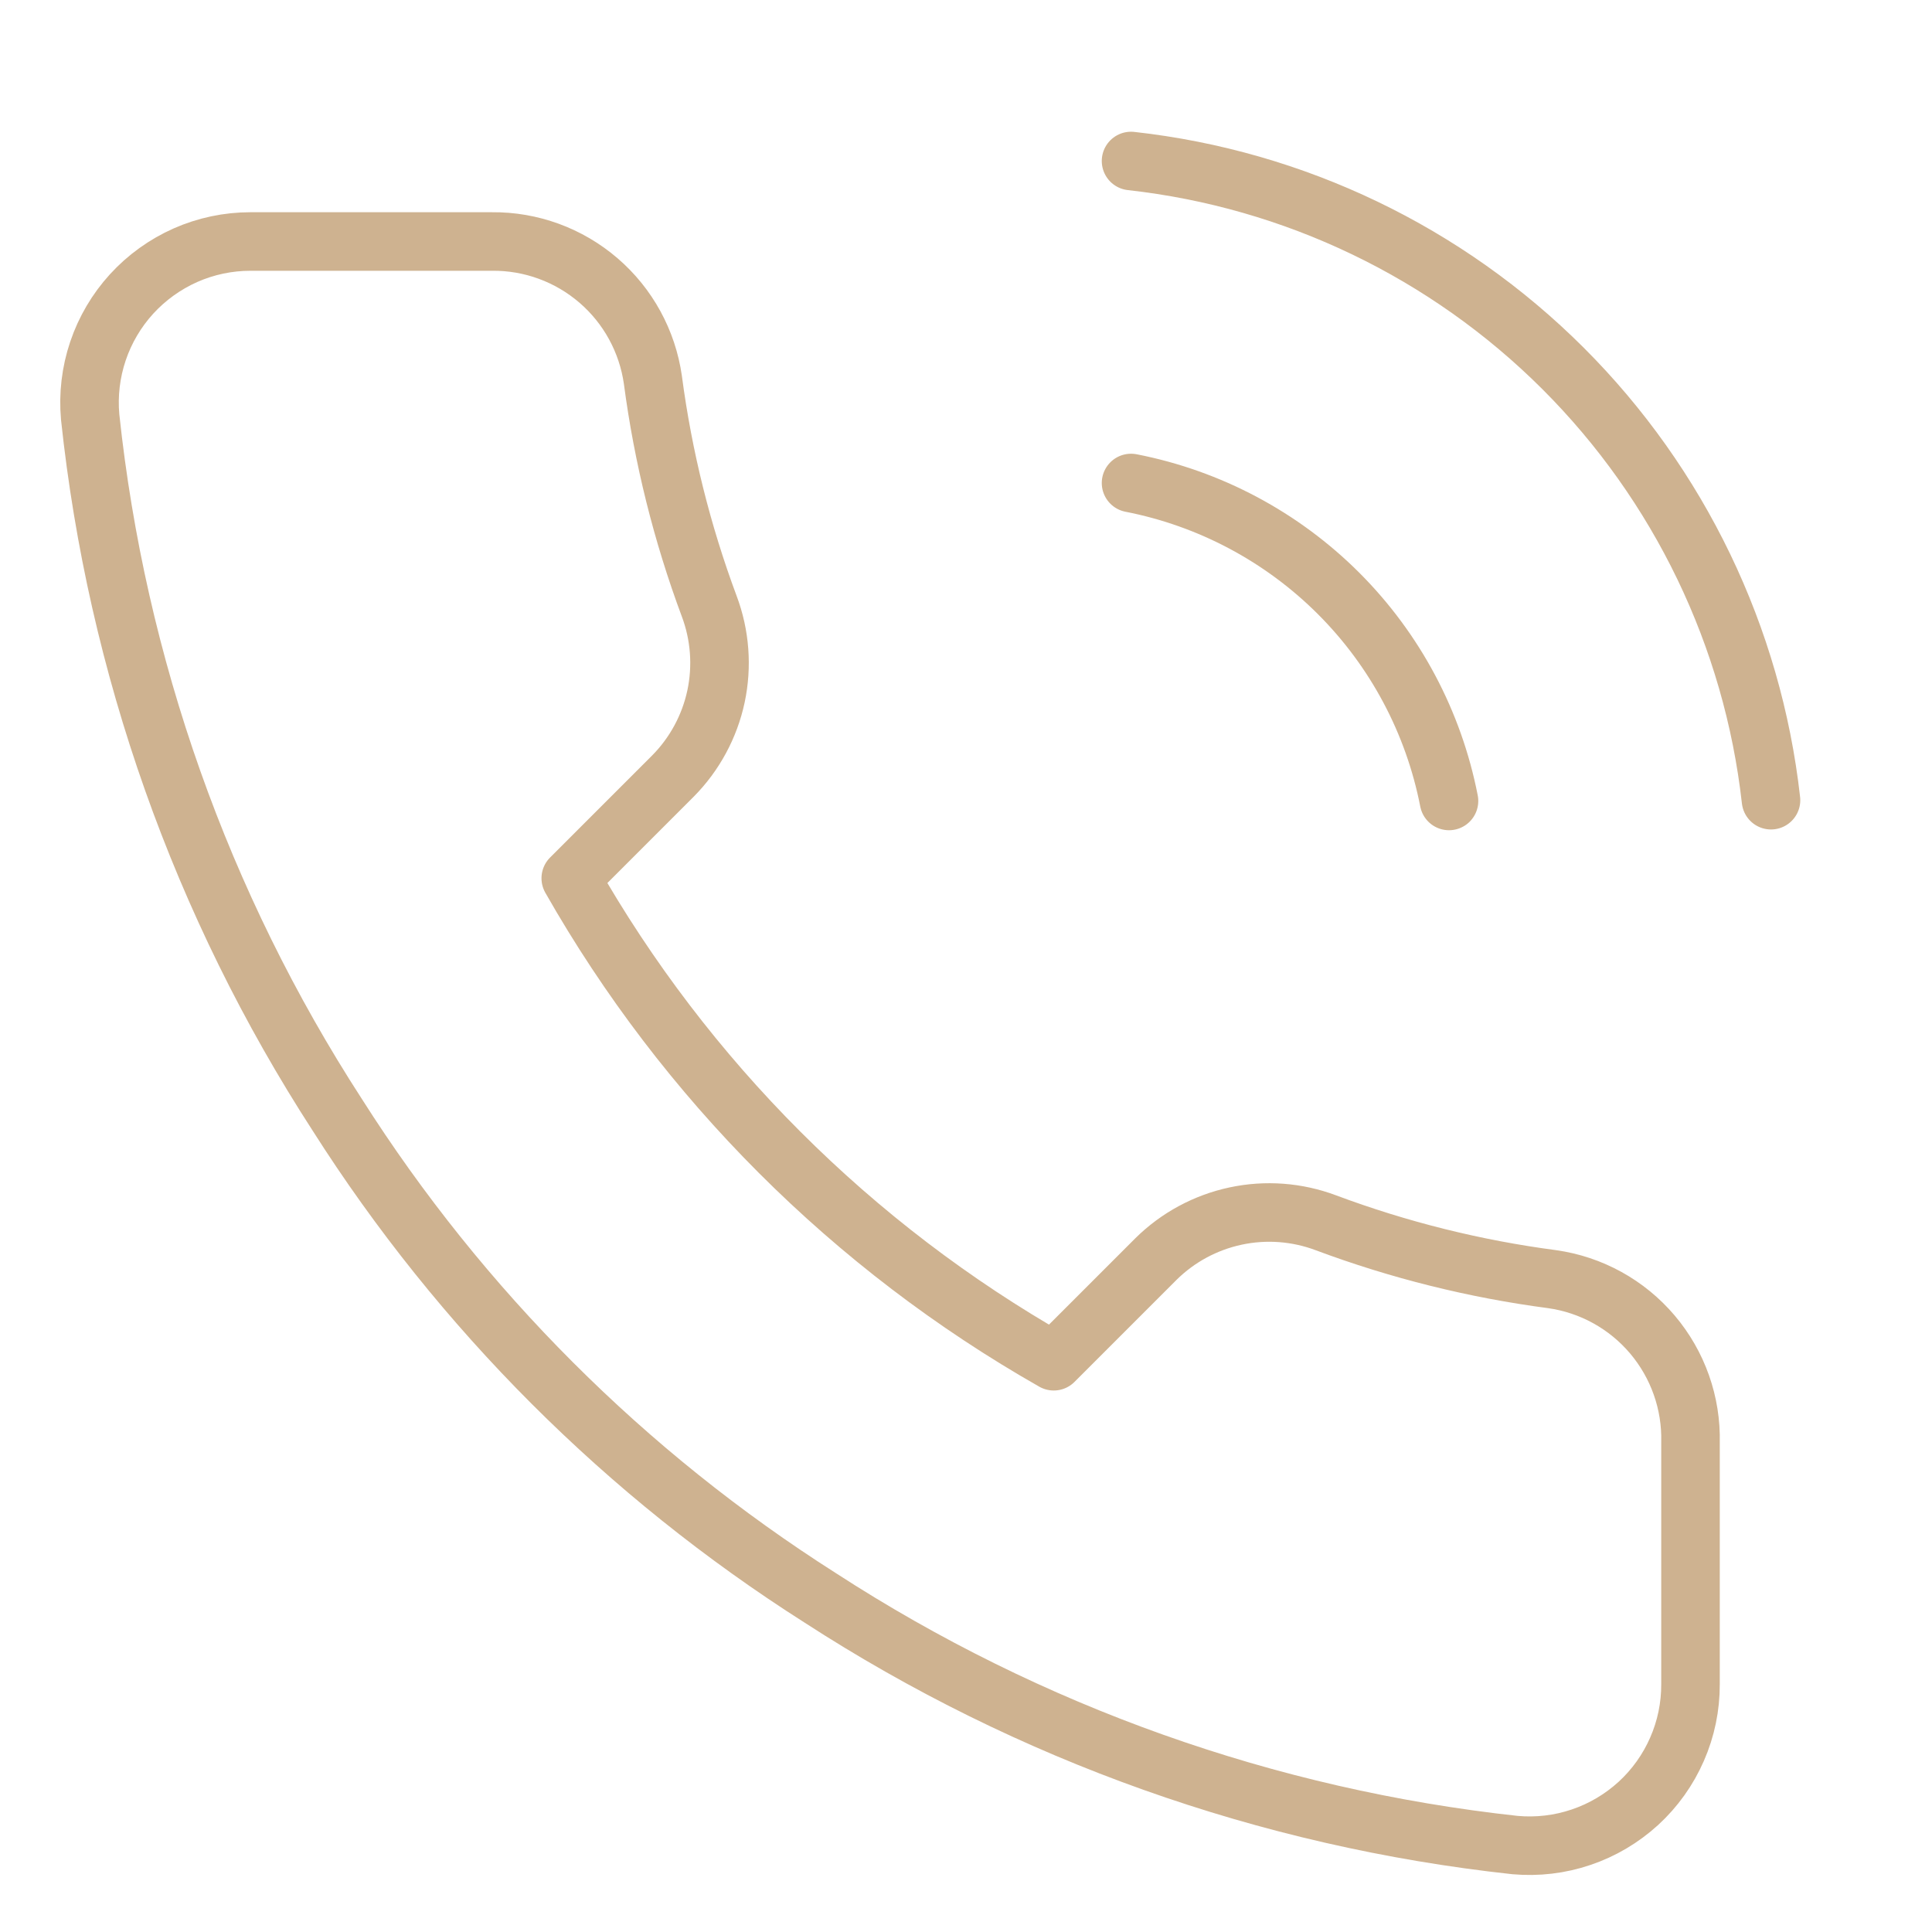 <svg width="33" height="33" viewBox="0 0 33 33" fill="none" xmlns="http://www.w3.org/2000/svg">
<path d="M19.319 8.25C20.662 8.512 21.896 9.169 22.864 10.136C23.832 11.104 24.488 12.338 24.75 13.681M19.319 2.75C22.11 3.06 24.711 4.309 26.698 6.293C28.684 8.277 29.937 10.878 30.25 13.668M28.875 24.64V28.765C28.877 29.148 28.799 29.527 28.645 29.878C28.492 30.229 28.267 30.544 27.985 30.803C27.702 31.061 27.369 31.259 27.006 31.381C26.644 31.504 26.259 31.549 25.878 31.515C21.647 31.055 17.583 29.609 14.012 27.294C10.69 25.183 7.873 22.366 5.762 19.044C3.438 15.457 1.992 11.373 1.54 7.122C1.506 6.742 1.551 6.359 1.673 5.997C1.795 5.635 1.991 5.303 2.248 5.021C2.506 4.739 2.819 4.514 3.168 4.359C3.517 4.205 3.895 4.125 4.277 4.125H8.402C9.069 4.118 9.716 4.355 10.222 4.79C10.728 5.225 11.058 5.829 11.152 6.49C11.326 7.81 11.649 9.106 12.114 10.354C12.299 10.846 12.339 11.381 12.23 11.895C12.12 12.409 11.865 12.881 11.495 13.255L9.749 15.001C11.707 18.444 14.557 21.294 17.999 23.251L19.745 21.505C20.119 21.135 20.591 20.881 21.105 20.771C21.62 20.661 22.155 20.701 22.647 20.886C23.894 21.352 25.19 21.675 26.511 21.849C27.178 21.943 27.788 22.279 28.224 22.794C28.66 23.309 28.892 23.966 28.875 24.64Z" stroke="#CEB290" stroke-linecap="round" stroke-linejoin="round"/>
</svg>
